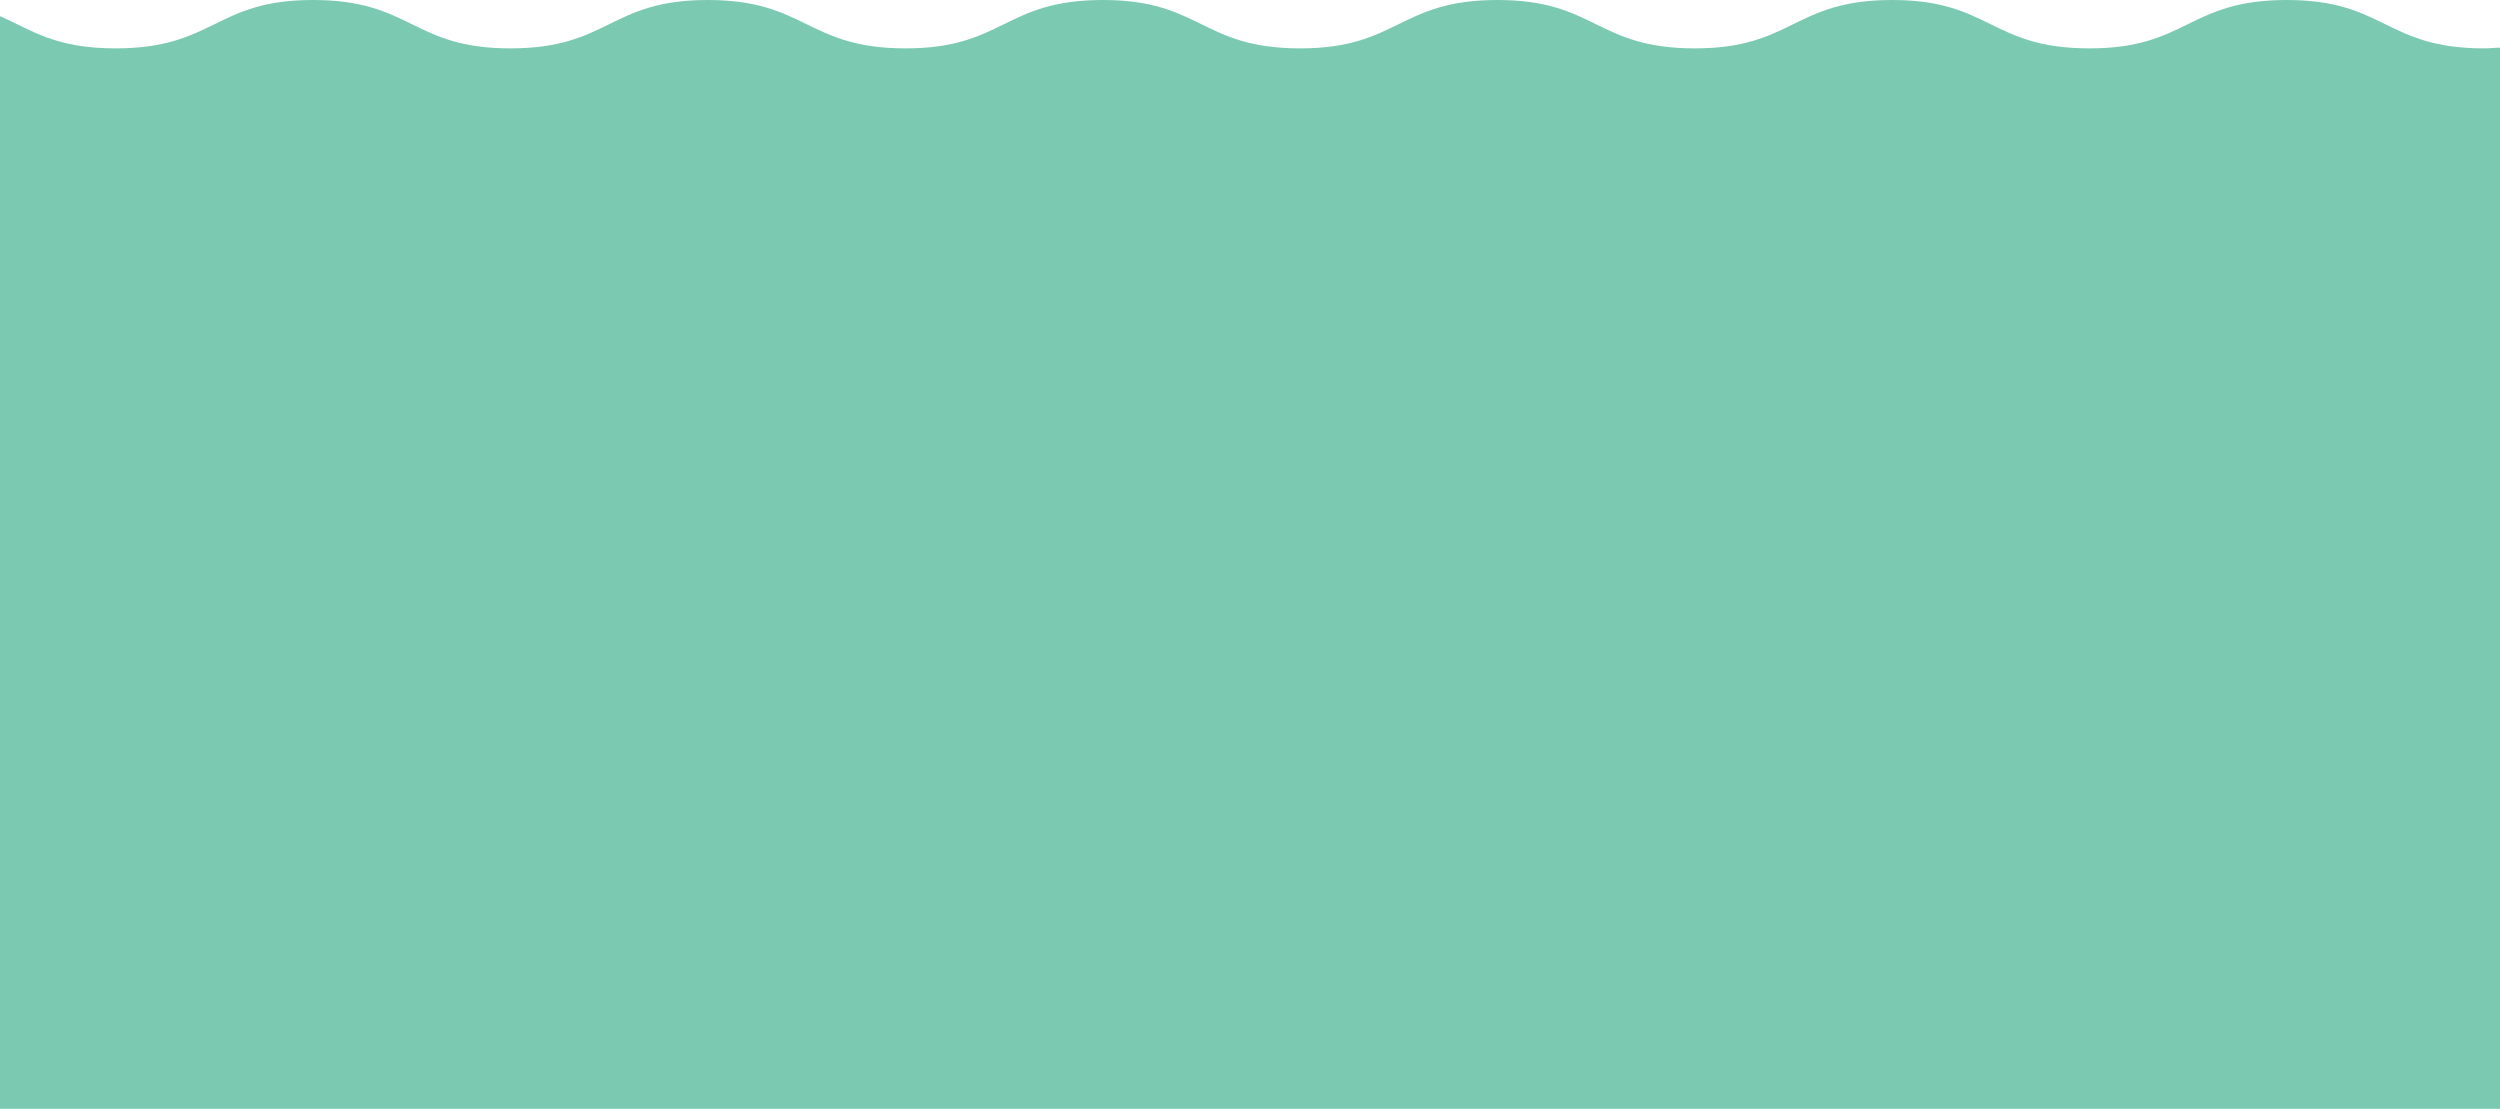 <svg width="2558" height="1135" viewBox="0 0 2558 1135" fill="none" xmlns="http://www.w3.org/2000/svg">
<path d="M2558 1134.5V48.78C2552.82 48.78 2547.65 49.498 2541.73 49.498C2440.42 49.498 2440.42 0 2339.84 0C2238.53 0 2238.53 49.498 2137.95 49.498C2036.64 49.498 2036.64 0 1936.06 0C1834.75 0 1834.75 49.498 1734.17 49.498C1632.86 49.498 1632.86 0 1532.29 0C1430.97 0 1430.97 49.498 1330.4 49.498C1229.08 49.498 1229.08 0 1128.51 0C1027.19 0 1027.19 49.498 926.619 49.498C825.304 49.498 825.304 0 723.99 0C623.415 0 623.415 49.498 522.101 49.498C421.526 49.498 421.526 0 320.212 0C219.637 0 219.637 49.498 118.323 49.498C56.203 49.498 32.539 30.846 0 16.499V1134.5H2558Z" fill="#7BC9B0"/>
</svg>
